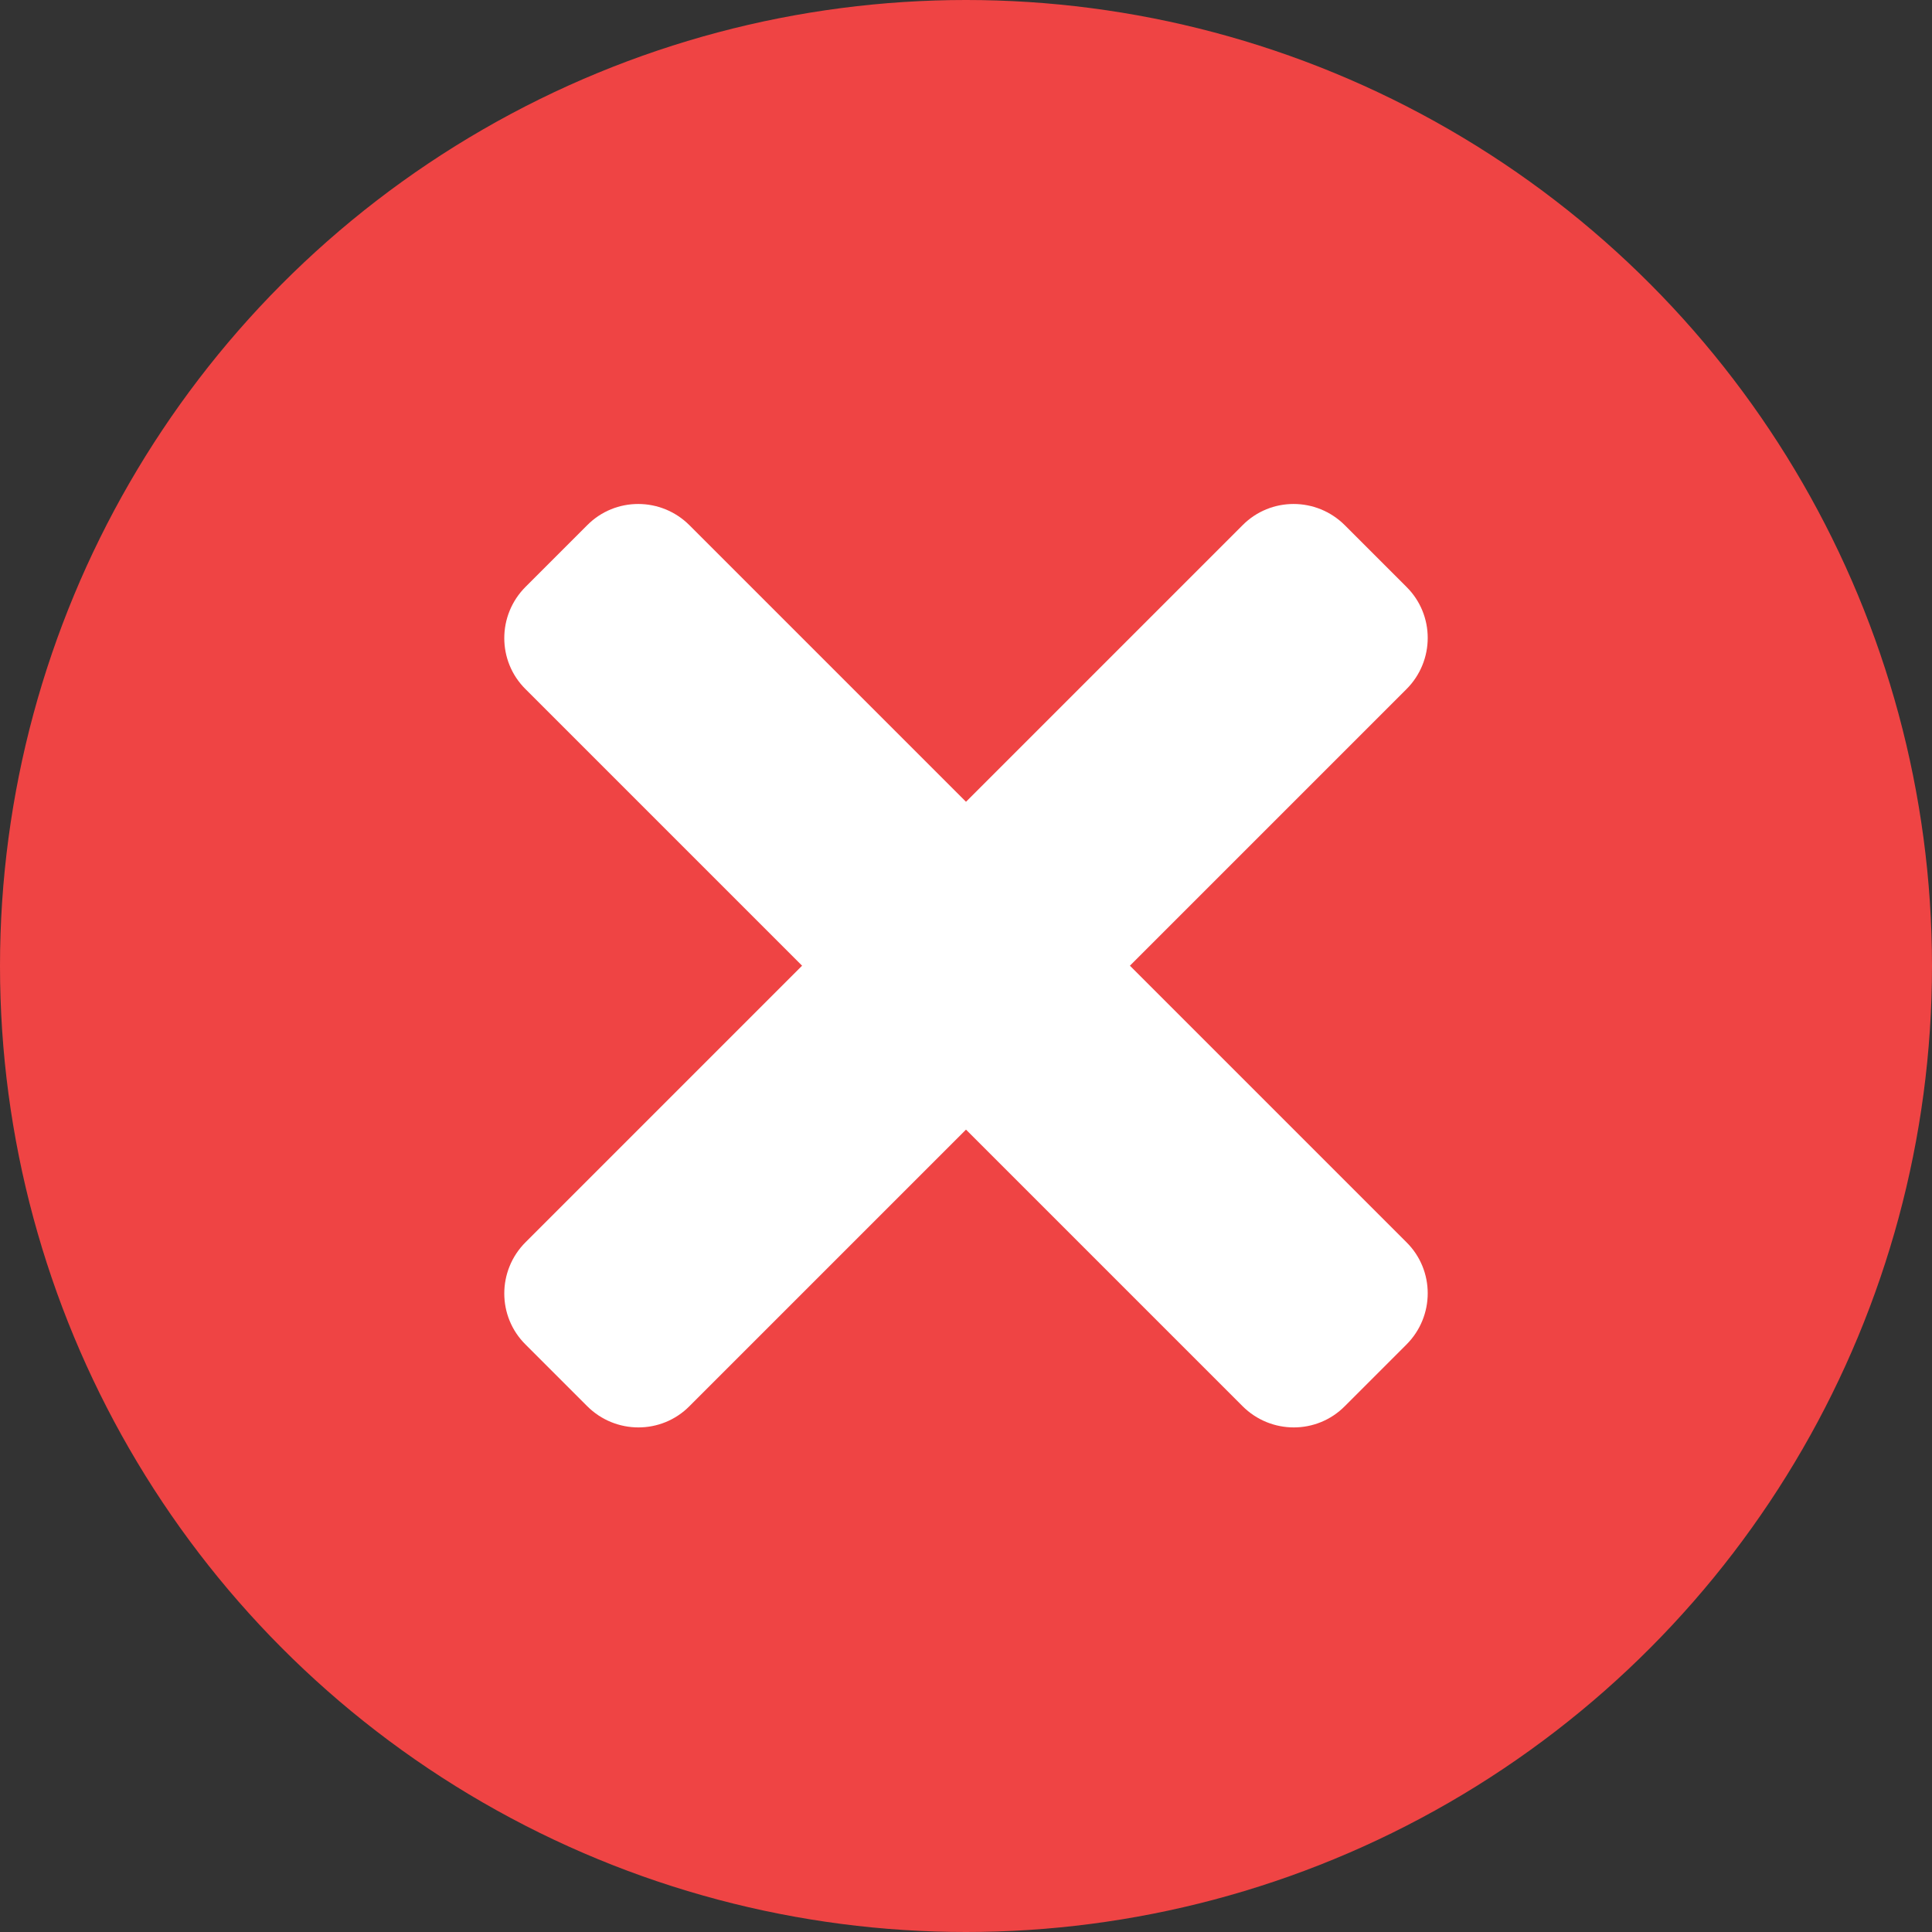 <?xml version="1.0" encoding="UTF-8"?>
<svg xmlns="http://www.w3.org/2000/svg" version="1.1" viewBox="0 0 64 64">
  <rect x="0" y="0" width="64" height="64" fill="#333333" stroke="none"/>
  <circle cx="32" cy="32" r="32" fill="#ef4444"/>
  <path d="M46.59 19.44l-2.04-2.04c-.94-.94-2.46-.94-3.39 0l-9.16 9.16-9.16-9.16c-.94-.94-2.46-.94-3.39 0l-2.04 2.04c-.94.94-.94 2.46 0 3.39l9.16 9.16-9.16 9.16c-.94.94-.94 2.46 0 3.39l2.04 2.04c.94.94 2.46.94 3.39 0l9.16-9.16 9.16 9.16c.94.94 2.46.94 3.39 0l2.04-2.04c.94-.94.94-2.46 0-3.39l-9.16-9.16 9.16-9.16c.94-.94.94-2.46 0-3.39Z" fill="#fff"/>
</svg>